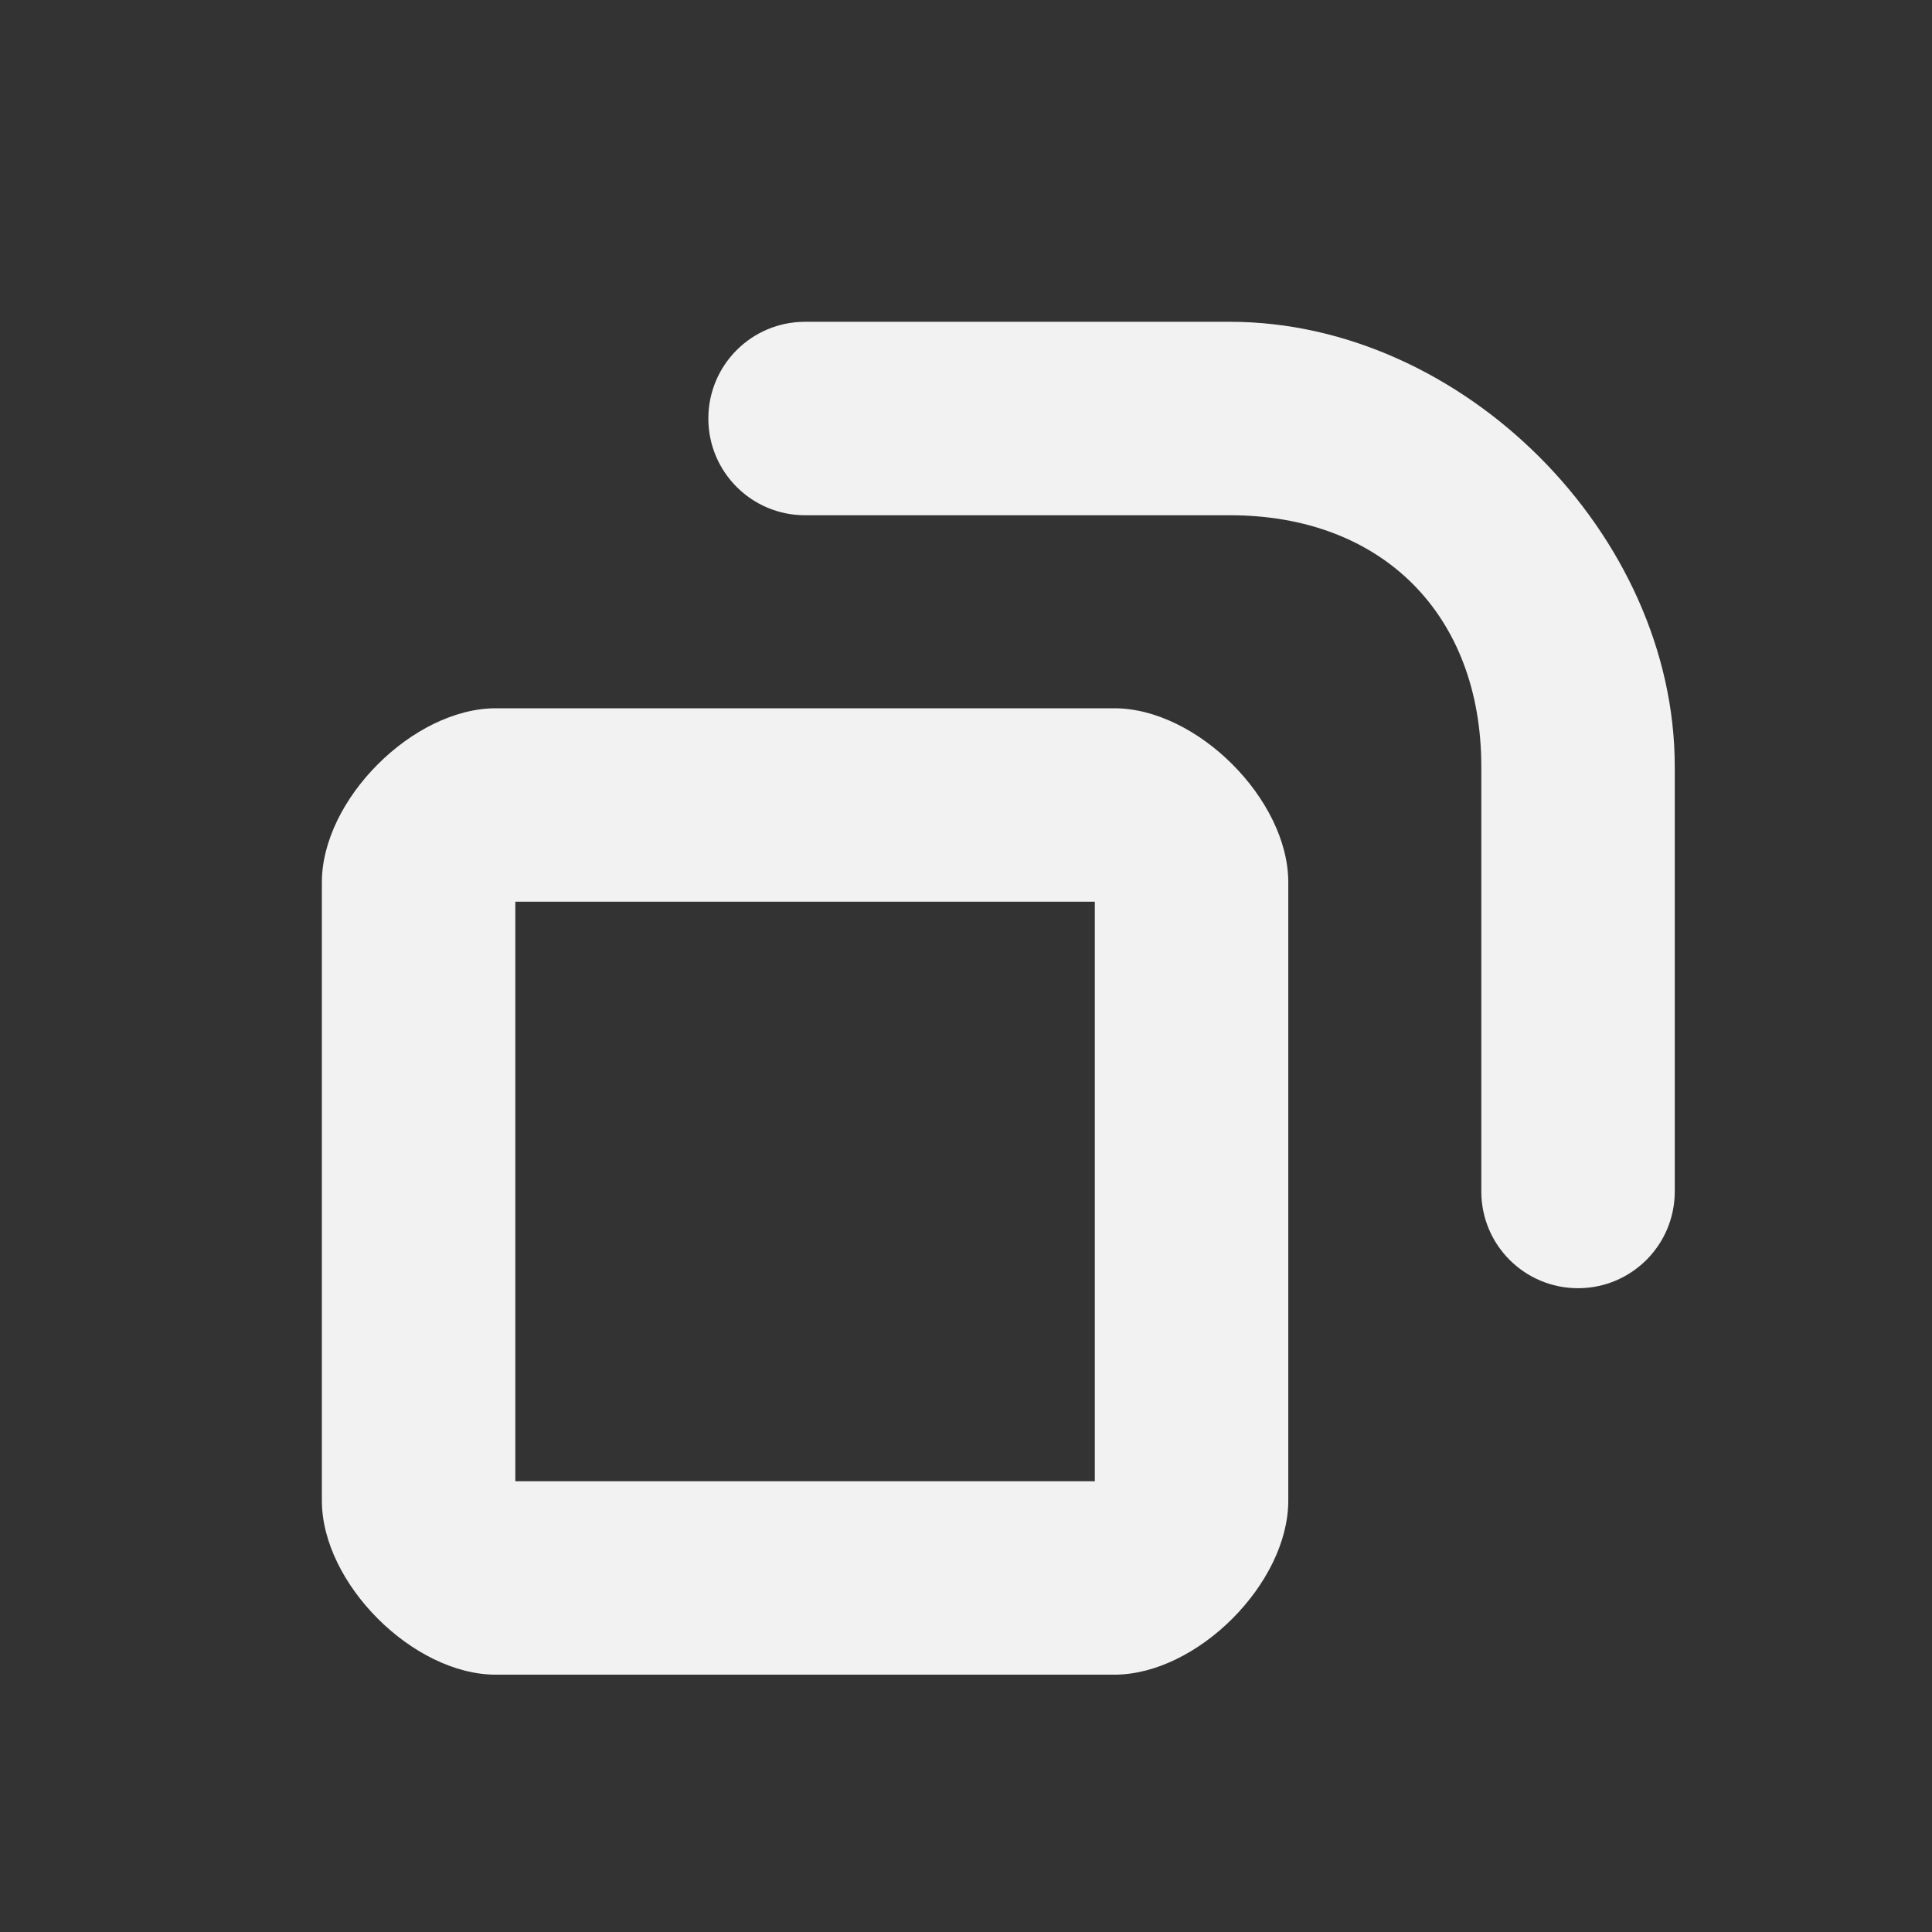 <?xml version='1.0' encoding='UTF-8' standalone='no'?>
<svg baseProfile="tiny" height="5.292mm" version="1.2" viewBox="0 0 30 30" width="5.292mm" xmlns="http://www.w3.org/2000/svg" xmlns:xlink="http://www.w3.org/1999/xlink">
    <rect x="0" y="0" width="30" height="30" fill="#333333" stroke="none"/>
    <style id="current-color-scheme" type="text/css">.ColorScheme-Text {color:#fcfcfc;}</style>
    <title>Qt SVG Document</title>
    <desc>Auto-generated by Klassy window decoration</desc>
    <defs/>
    <g fill="none" fill-rule="evenodd" stroke="black" stroke-linecap="square" stroke-linejoin="bevel" stroke-width="1">
        <g class="ColorScheme-Text" fill="currentColor" fill-opacity="0.95" font-family="Noto Sans" font-size="20" font-style="normal" font-weight="400" stroke="none" transform="matrix(1.667,0,0,1.667,6.5,12.5)">
            <path d="M-0.901,0.72 C-0.901,-0.051 -0.051,-0.901 0.72,-0.901 L6.48,-0.901 C7.251,-0.901 8.101,-0.051 8.101,0.72 L8.101,6.48 C8.101,7.251 7.251,8.101 6.48,8.101 L0.72,8.101 C-0.051,8.101 -0.901,7.251 -0.901,6.48 L-0.901,0.72 M0.901,0.72 L0.901,6.48 C0.901,6.504 0.696,6.299 0.72,6.299 L6.48,6.299 C6.504,6.299 6.299,6.504 6.299,6.48 L6.299,0.72 C6.299,0.696 6.504,0.901 6.48,0.901 L0.72,0.901 C0.696,0.901 0.901,0.696 0.901,0.72 " fill-rule="nonzero" vector-effect="none"/>
        </g>
        <g class="ColorScheme-Text" fill="currentColor" fill-opacity="0.95" font-family="Noto Sans" font-size="20" font-style="normal" font-weight="400" stroke="none" transform="matrix(1.667,0,0,1.667,6.5,12.5)">
            <path d="M3.6,-4.501 L7.558,-4.501 C8.056,-4.501 8.459,-4.098 8.459,-3.6 C8.459,-3.102 8.056,-2.699 7.558,-2.699 L3.6,-2.699 C3.102,-2.699 2.699,-3.102 2.699,-3.6 C2.699,-4.098 3.102,-4.501 3.6,-4.501 M7.558,-4.501 C9.722,-4.501 11.701,-2.522 11.701,-0.358 L11.701,3.6 C11.701,4.098 11.298,4.501 10.8,4.501 C10.302,4.501 9.899,4.098 9.899,3.6 L9.899,-0.358 C9.899,-1.775 8.975,-2.699 7.558,-2.699 C7.061,-2.699 6.657,-3.102 6.657,-3.6 C6.657,-4.098 7.061,-4.501 7.558,-4.501 " fill-rule="nonzero" vector-effect="none"/>
        </g>
    </g>
</svg>
